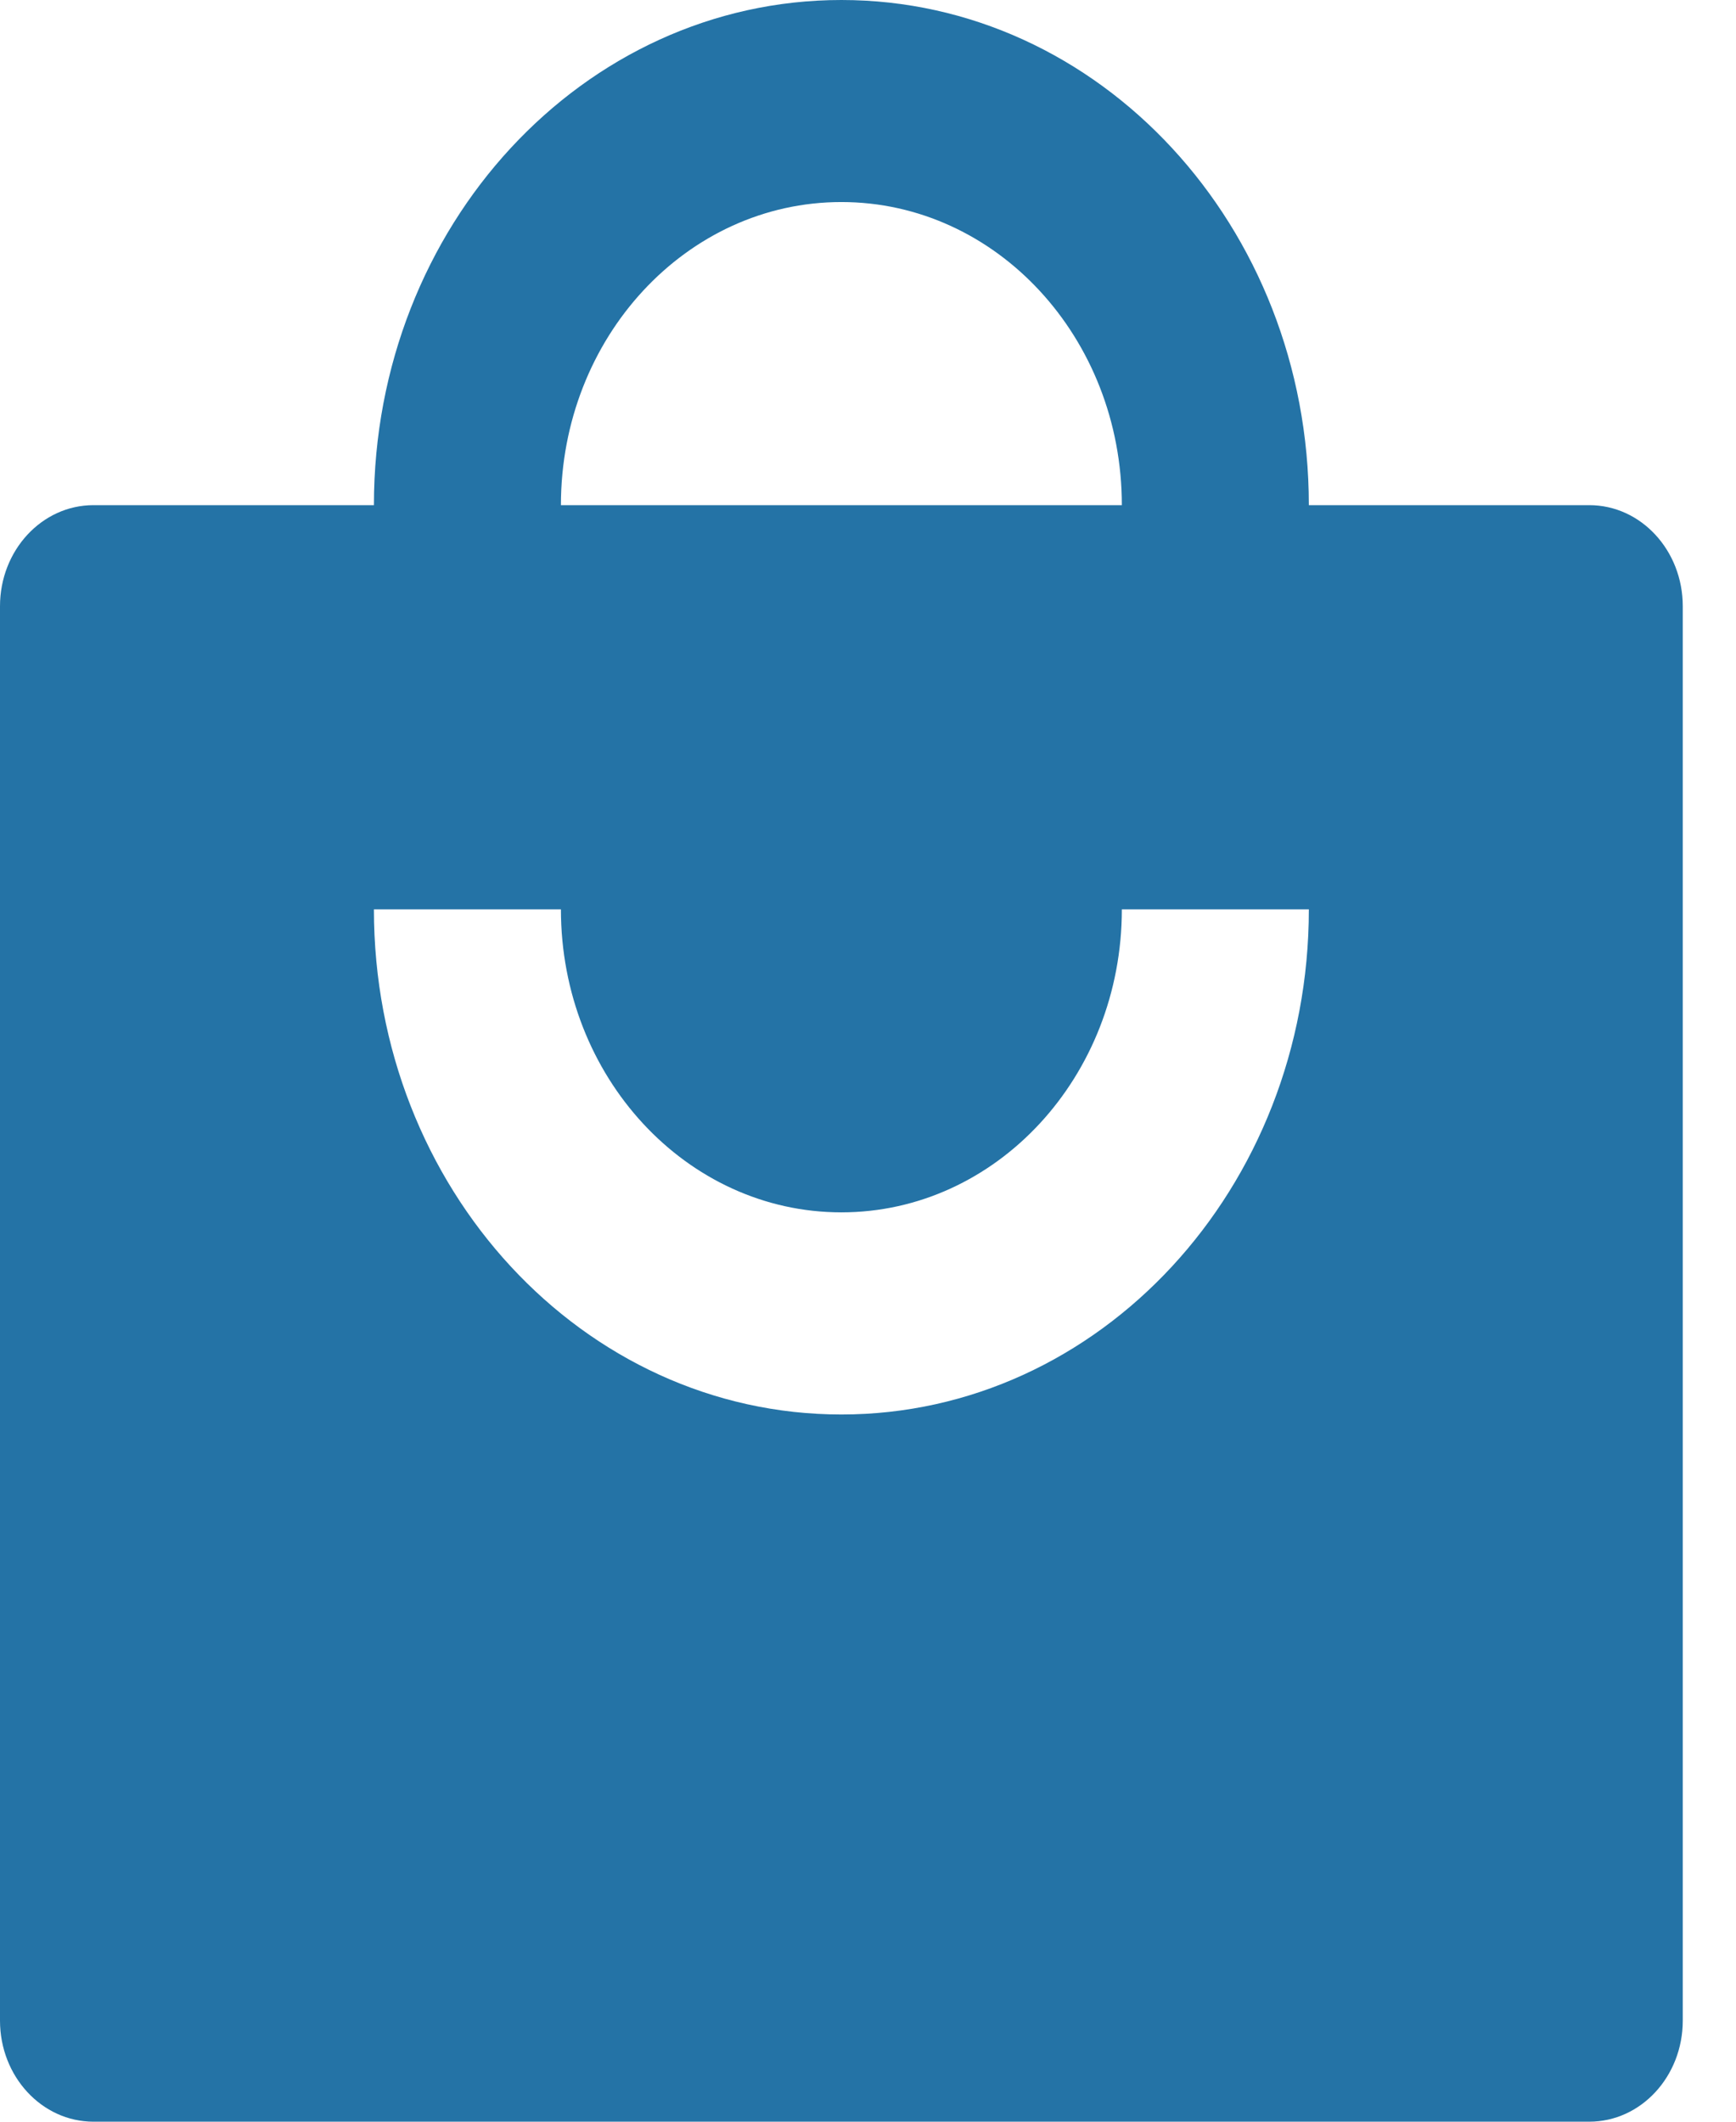 <svg width="18" height="22" viewBox="0 0 18 22" fill="none" xmlns="http://www.w3.org/2000/svg">
<path d="M5.816 5.238C5.816 3.502 7.118 2.095 8.724 2.095C10.33 2.095 11.632 3.502 11.632 5.238H5.816ZM3.877 5.238H0.969C0.434 5.238 0 5.707 0 6.286V20.952C0 21.531 0.434 22 0.969 22H16.479C17.014 22 17.448 21.531 17.448 20.952V6.286C17.448 5.707 17.014 5.238 16.479 5.238H13.571C13.571 2.345 11.401 0 8.724 0C6.047 0 3.877 2.345 3.877 5.238ZM5.816 9.429C5.816 11.164 7.118 12.571 8.724 12.571C10.33 12.571 11.632 11.164 11.632 9.429H13.571C13.571 12.322 11.401 14.667 8.724 14.667C6.047 14.667 3.877 12.322 3.877 9.429H5.816Z" fill="#2473A6"/>
</svg>
